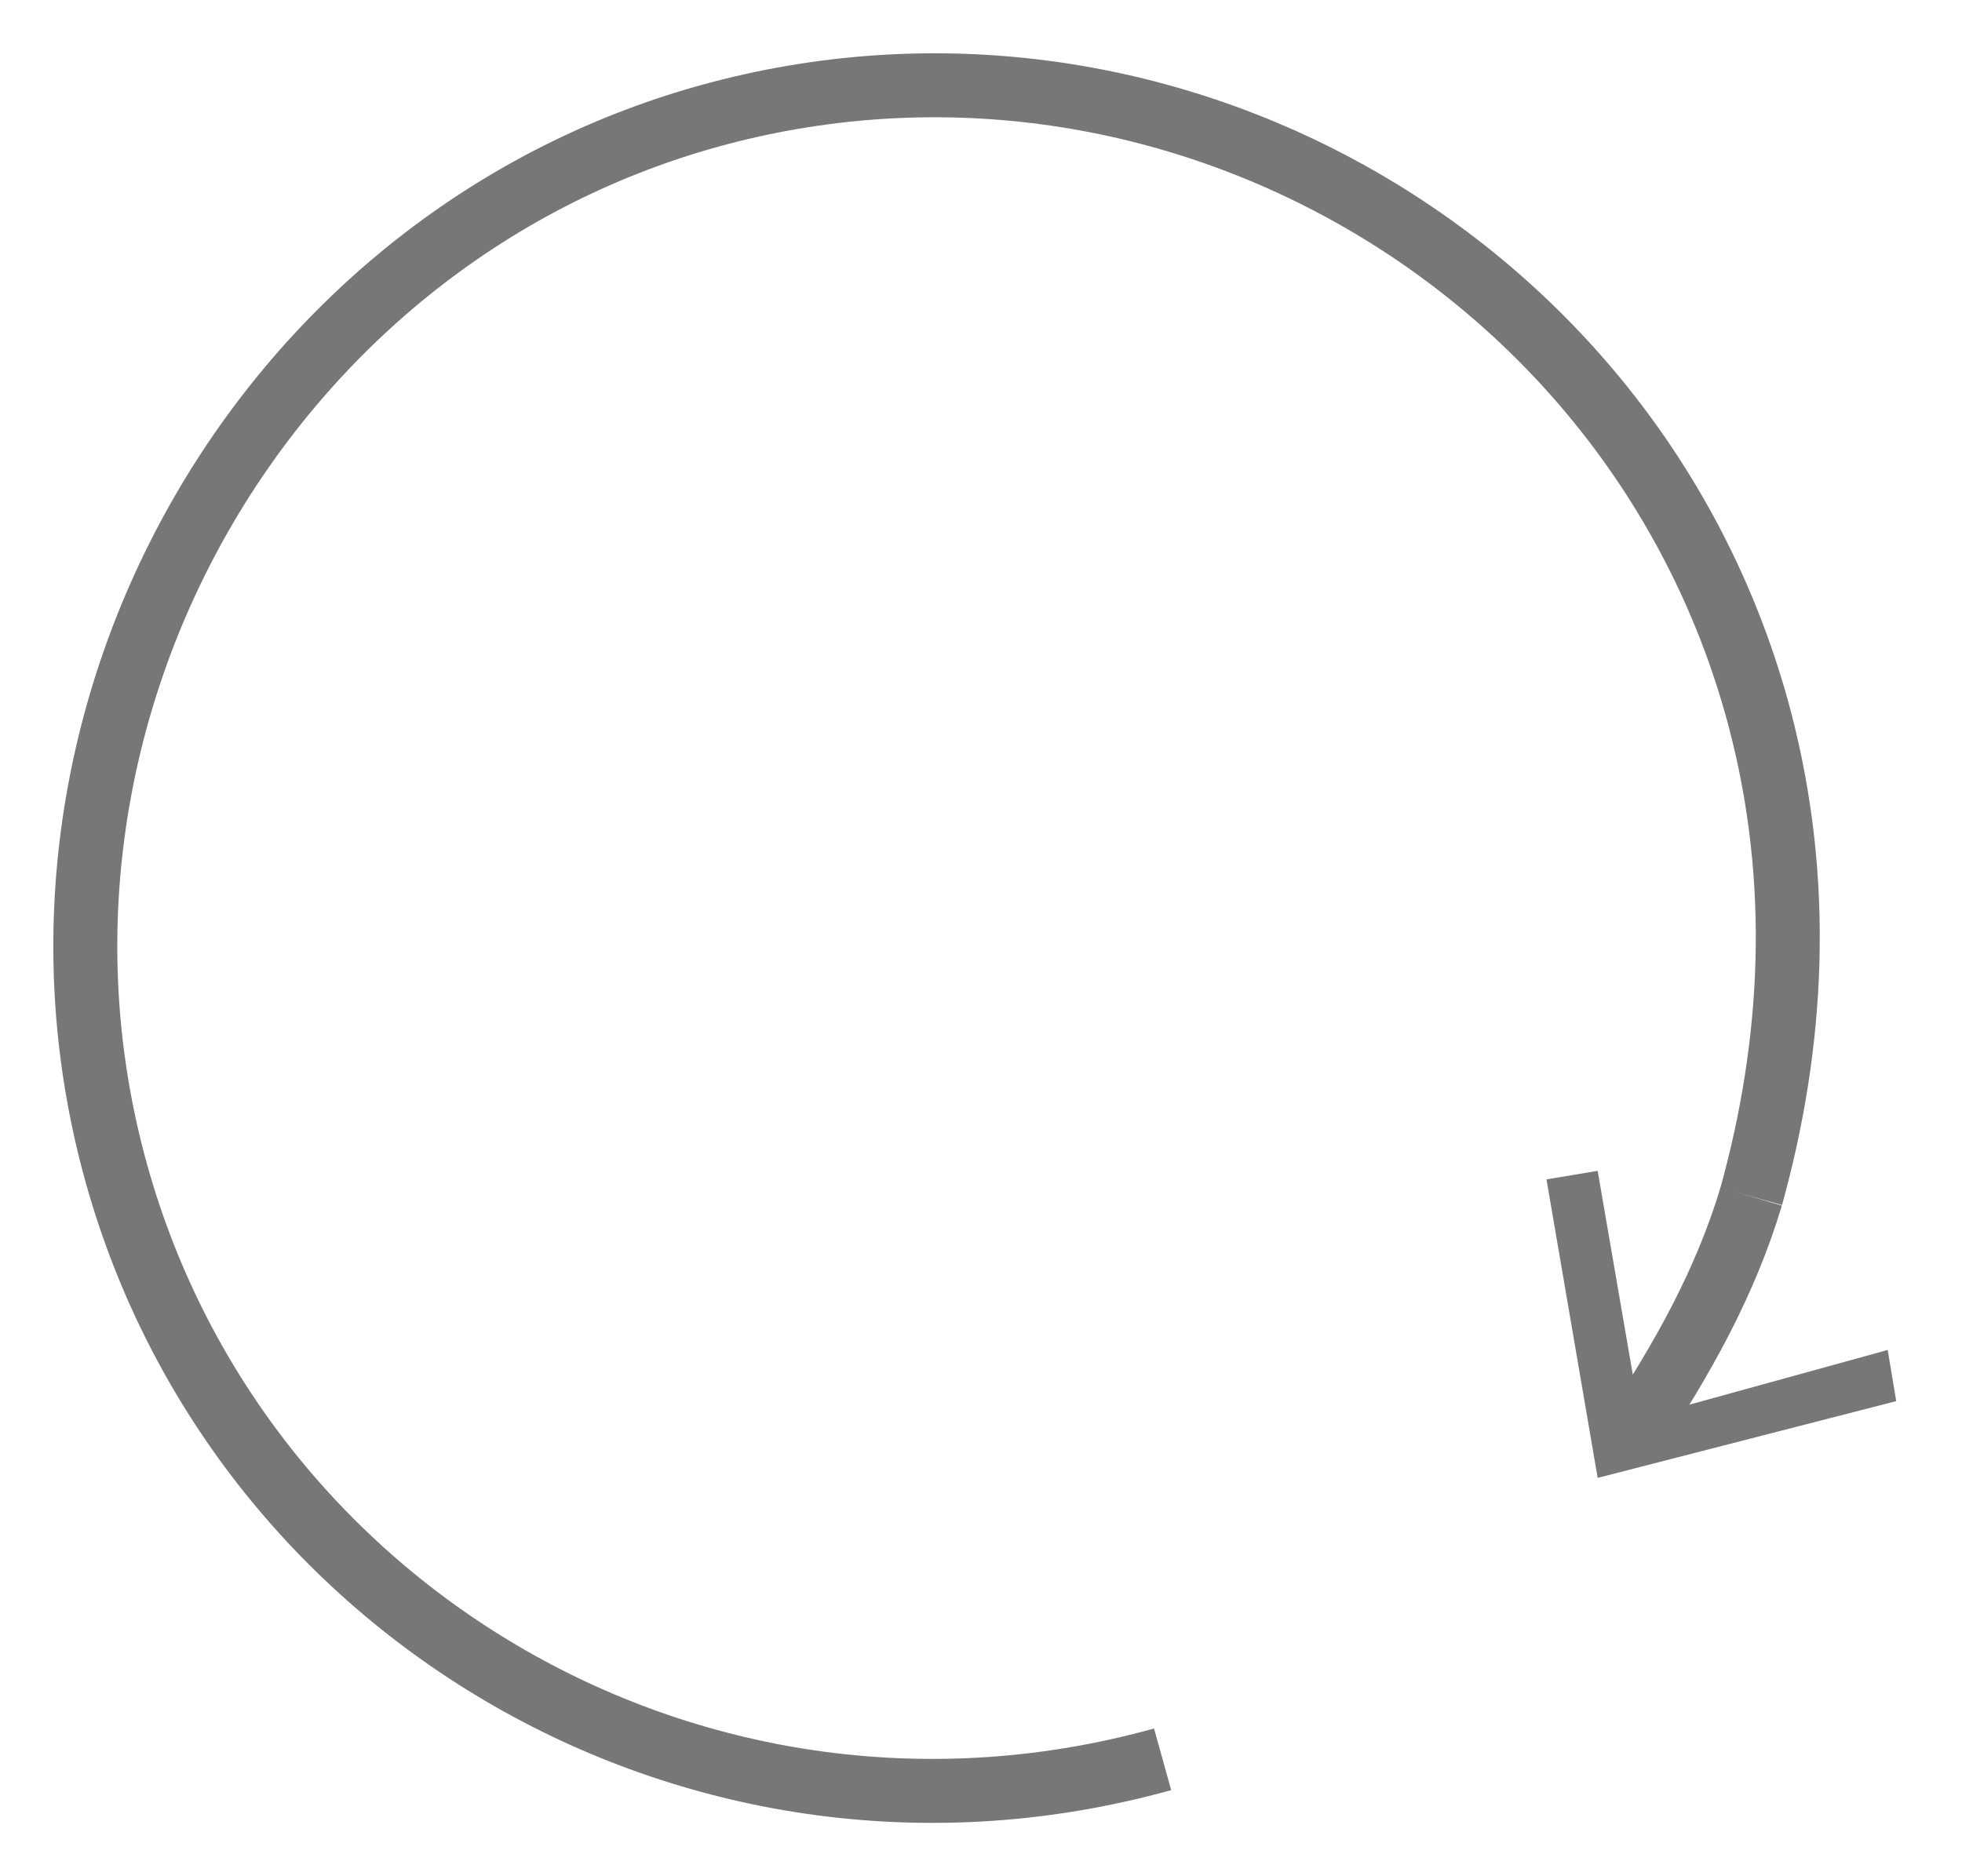 <svg width="23" height="22" viewBox="0 0 23 22" fill="none" xmlns="http://www.w3.org/2000/svg">
<path d="M13.629 20.629C8.229 22.129 2.729 18.929 1.329 13.629C-0.071 8.329 3.129 2.729 8.429 1.329C13.729 -0.071 19.229 3.129 20.629 8.429C21.129 10.329 21.029 12.229 20.529 14.029" stroke="#777777" stroke-width="0.75" stroke-miterlimit="10"/>
<path d="M20.529 14.029C20.229 15.029 19.729 15.929 19.129 16.829" stroke="#777777" stroke-width="0.75" stroke-miterlimit="10"/>
<path d="M18.129 13.829L18.729 13.729L19.229 16.629L22.129 15.829L22.229 16.429L18.729 17.329L18.129 13.829Z" fill="#777777"/>
</svg>
